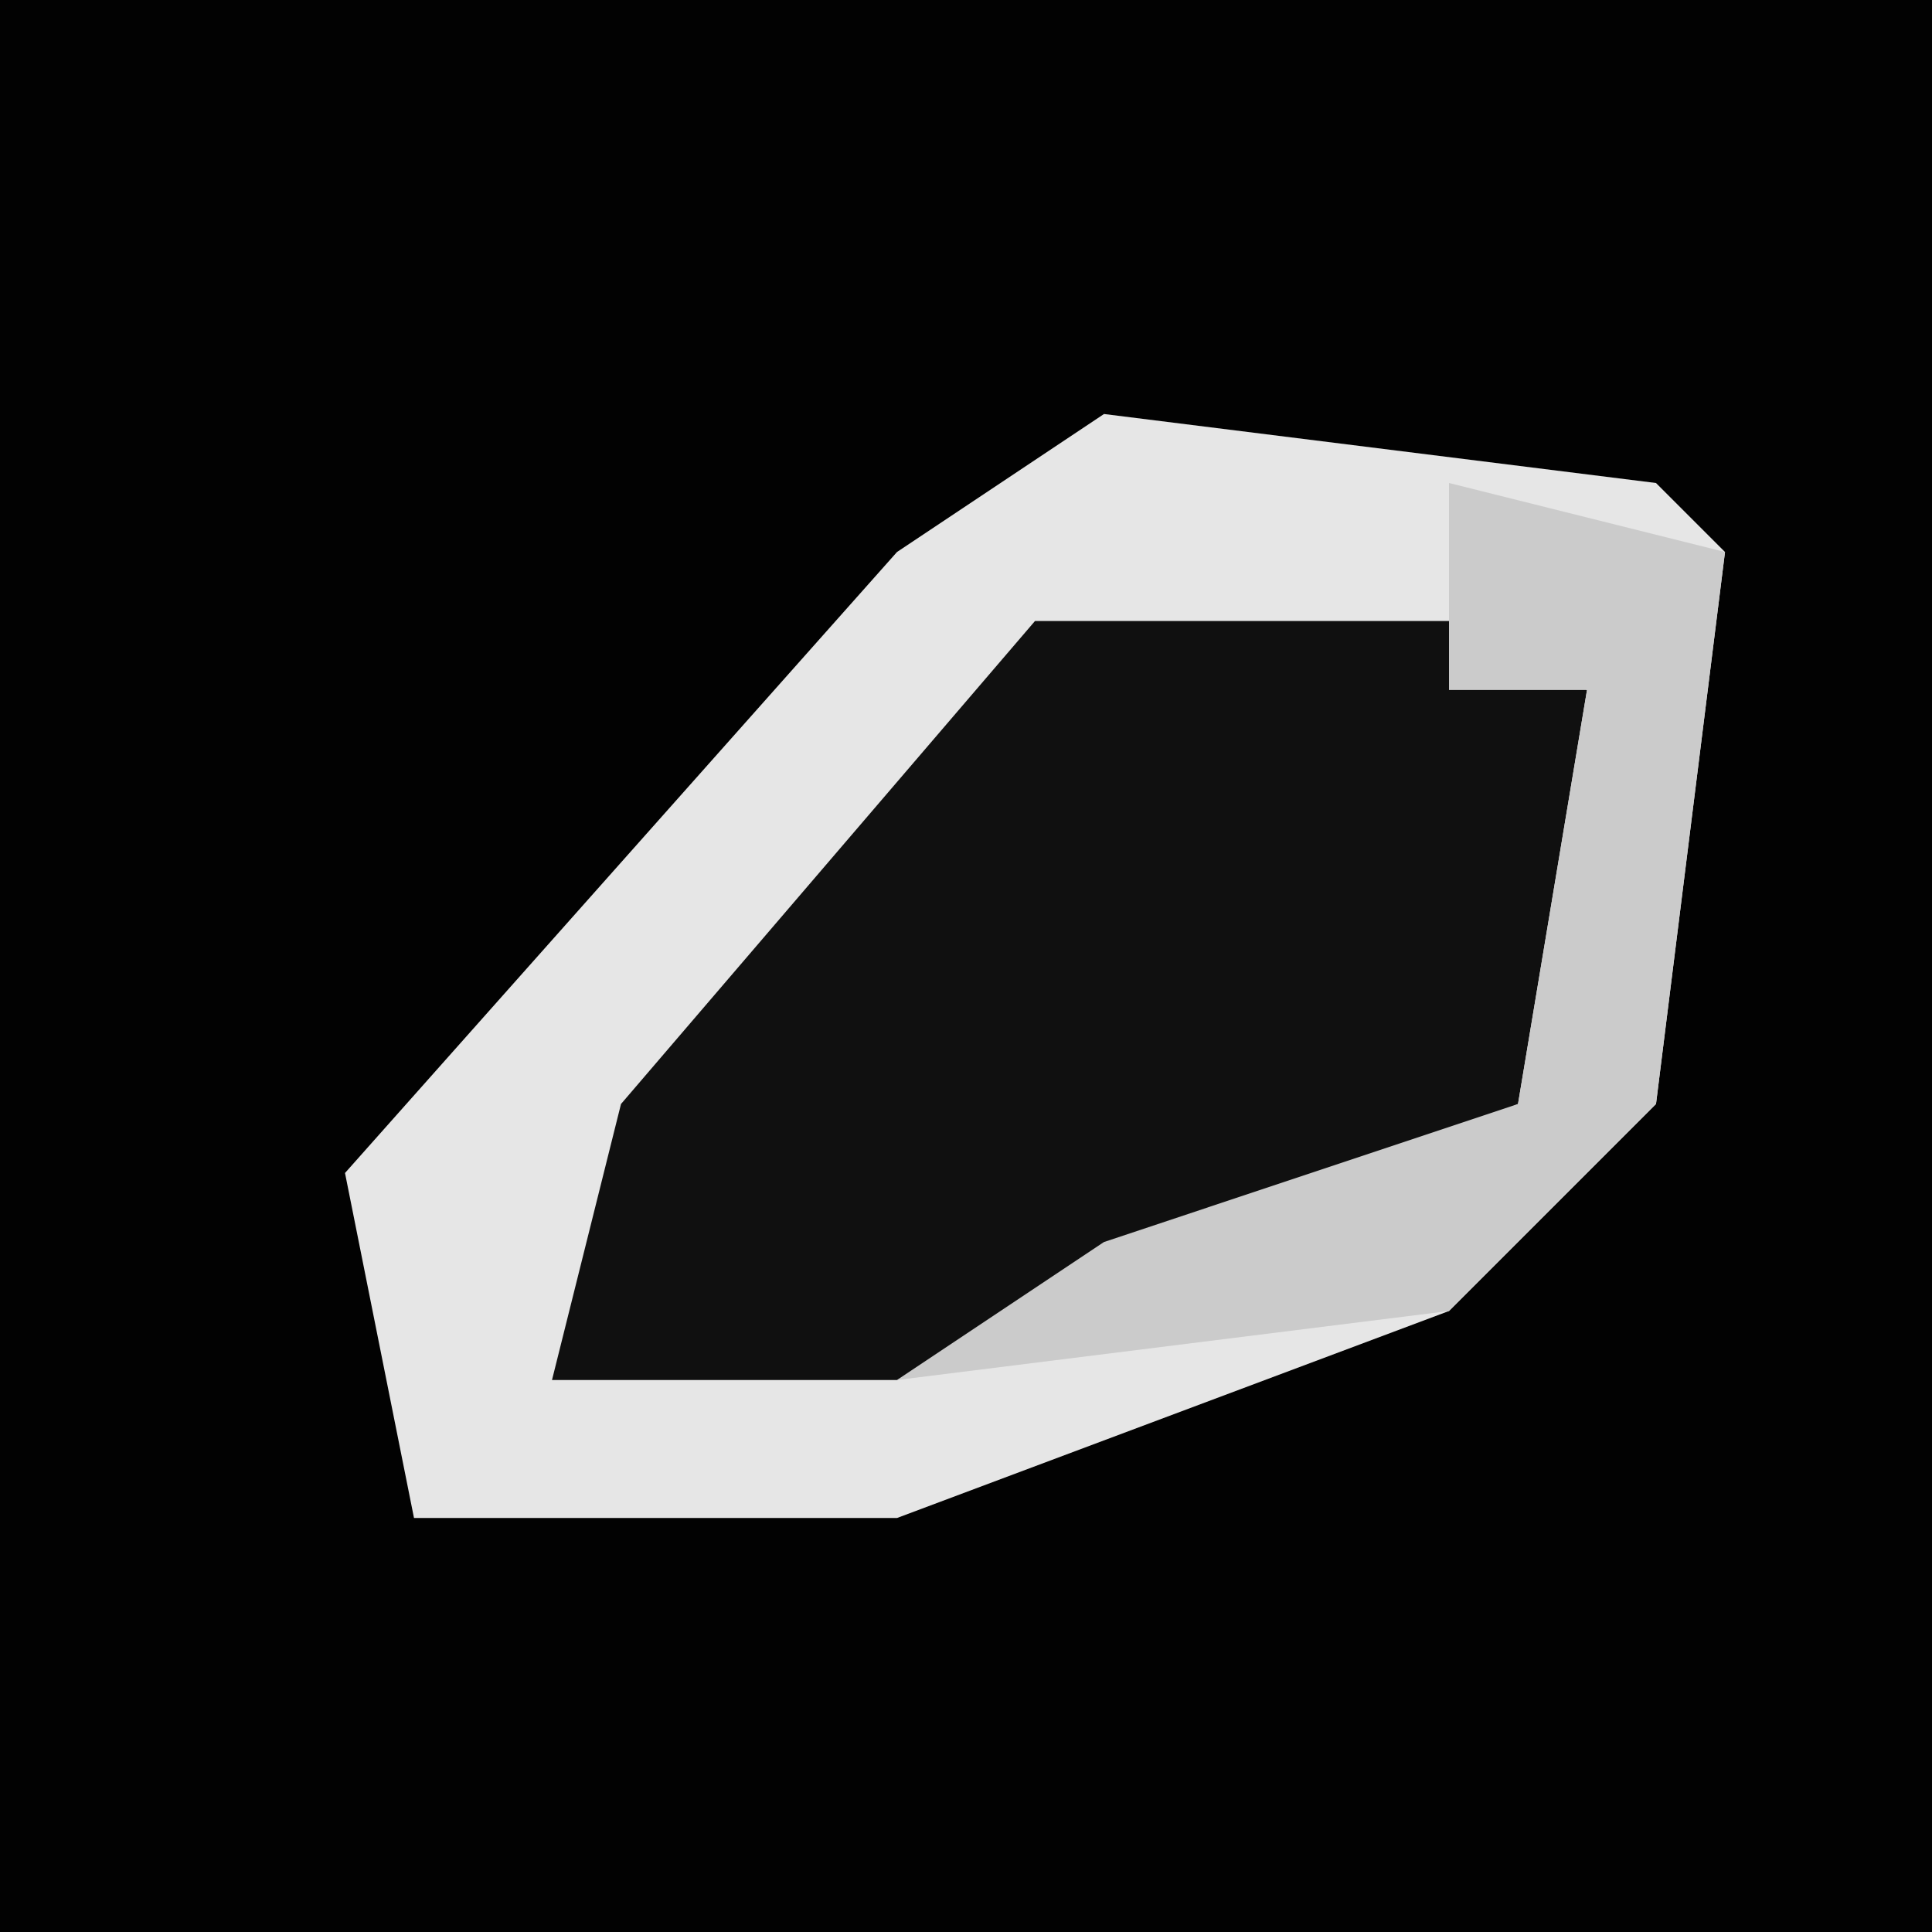<?xml version="1.0" encoding="UTF-8"?>
<svg version="1.1" xmlns="http://www.w3.org/2000/svg" width="28" height="28">
<path d="M0,0 L28,0 L28,28 L0,28 Z " fill="#020202" transform="translate(0,0)"/>
<path d="M0,0 L8,1 L9,2 L8,10 L5,13 L-3,16 L-10,16 L-11,11 L-3,2 Z " fill="#E6E6E6" transform="translate(16,6)"/>
<path d="M0,0 L6,0 L8,1 L7,7 L-2,11 L-7,11 L-6,7 Z " fill="#101010" transform="translate(15,9)"/>
<path d="M0,0 L4,1 L3,9 L0,12 L-8,13 L-5,11 L1,9 L2,3 L0,3 Z " fill="#CBCBCB" transform="translate(21,7)"/>
</svg>
